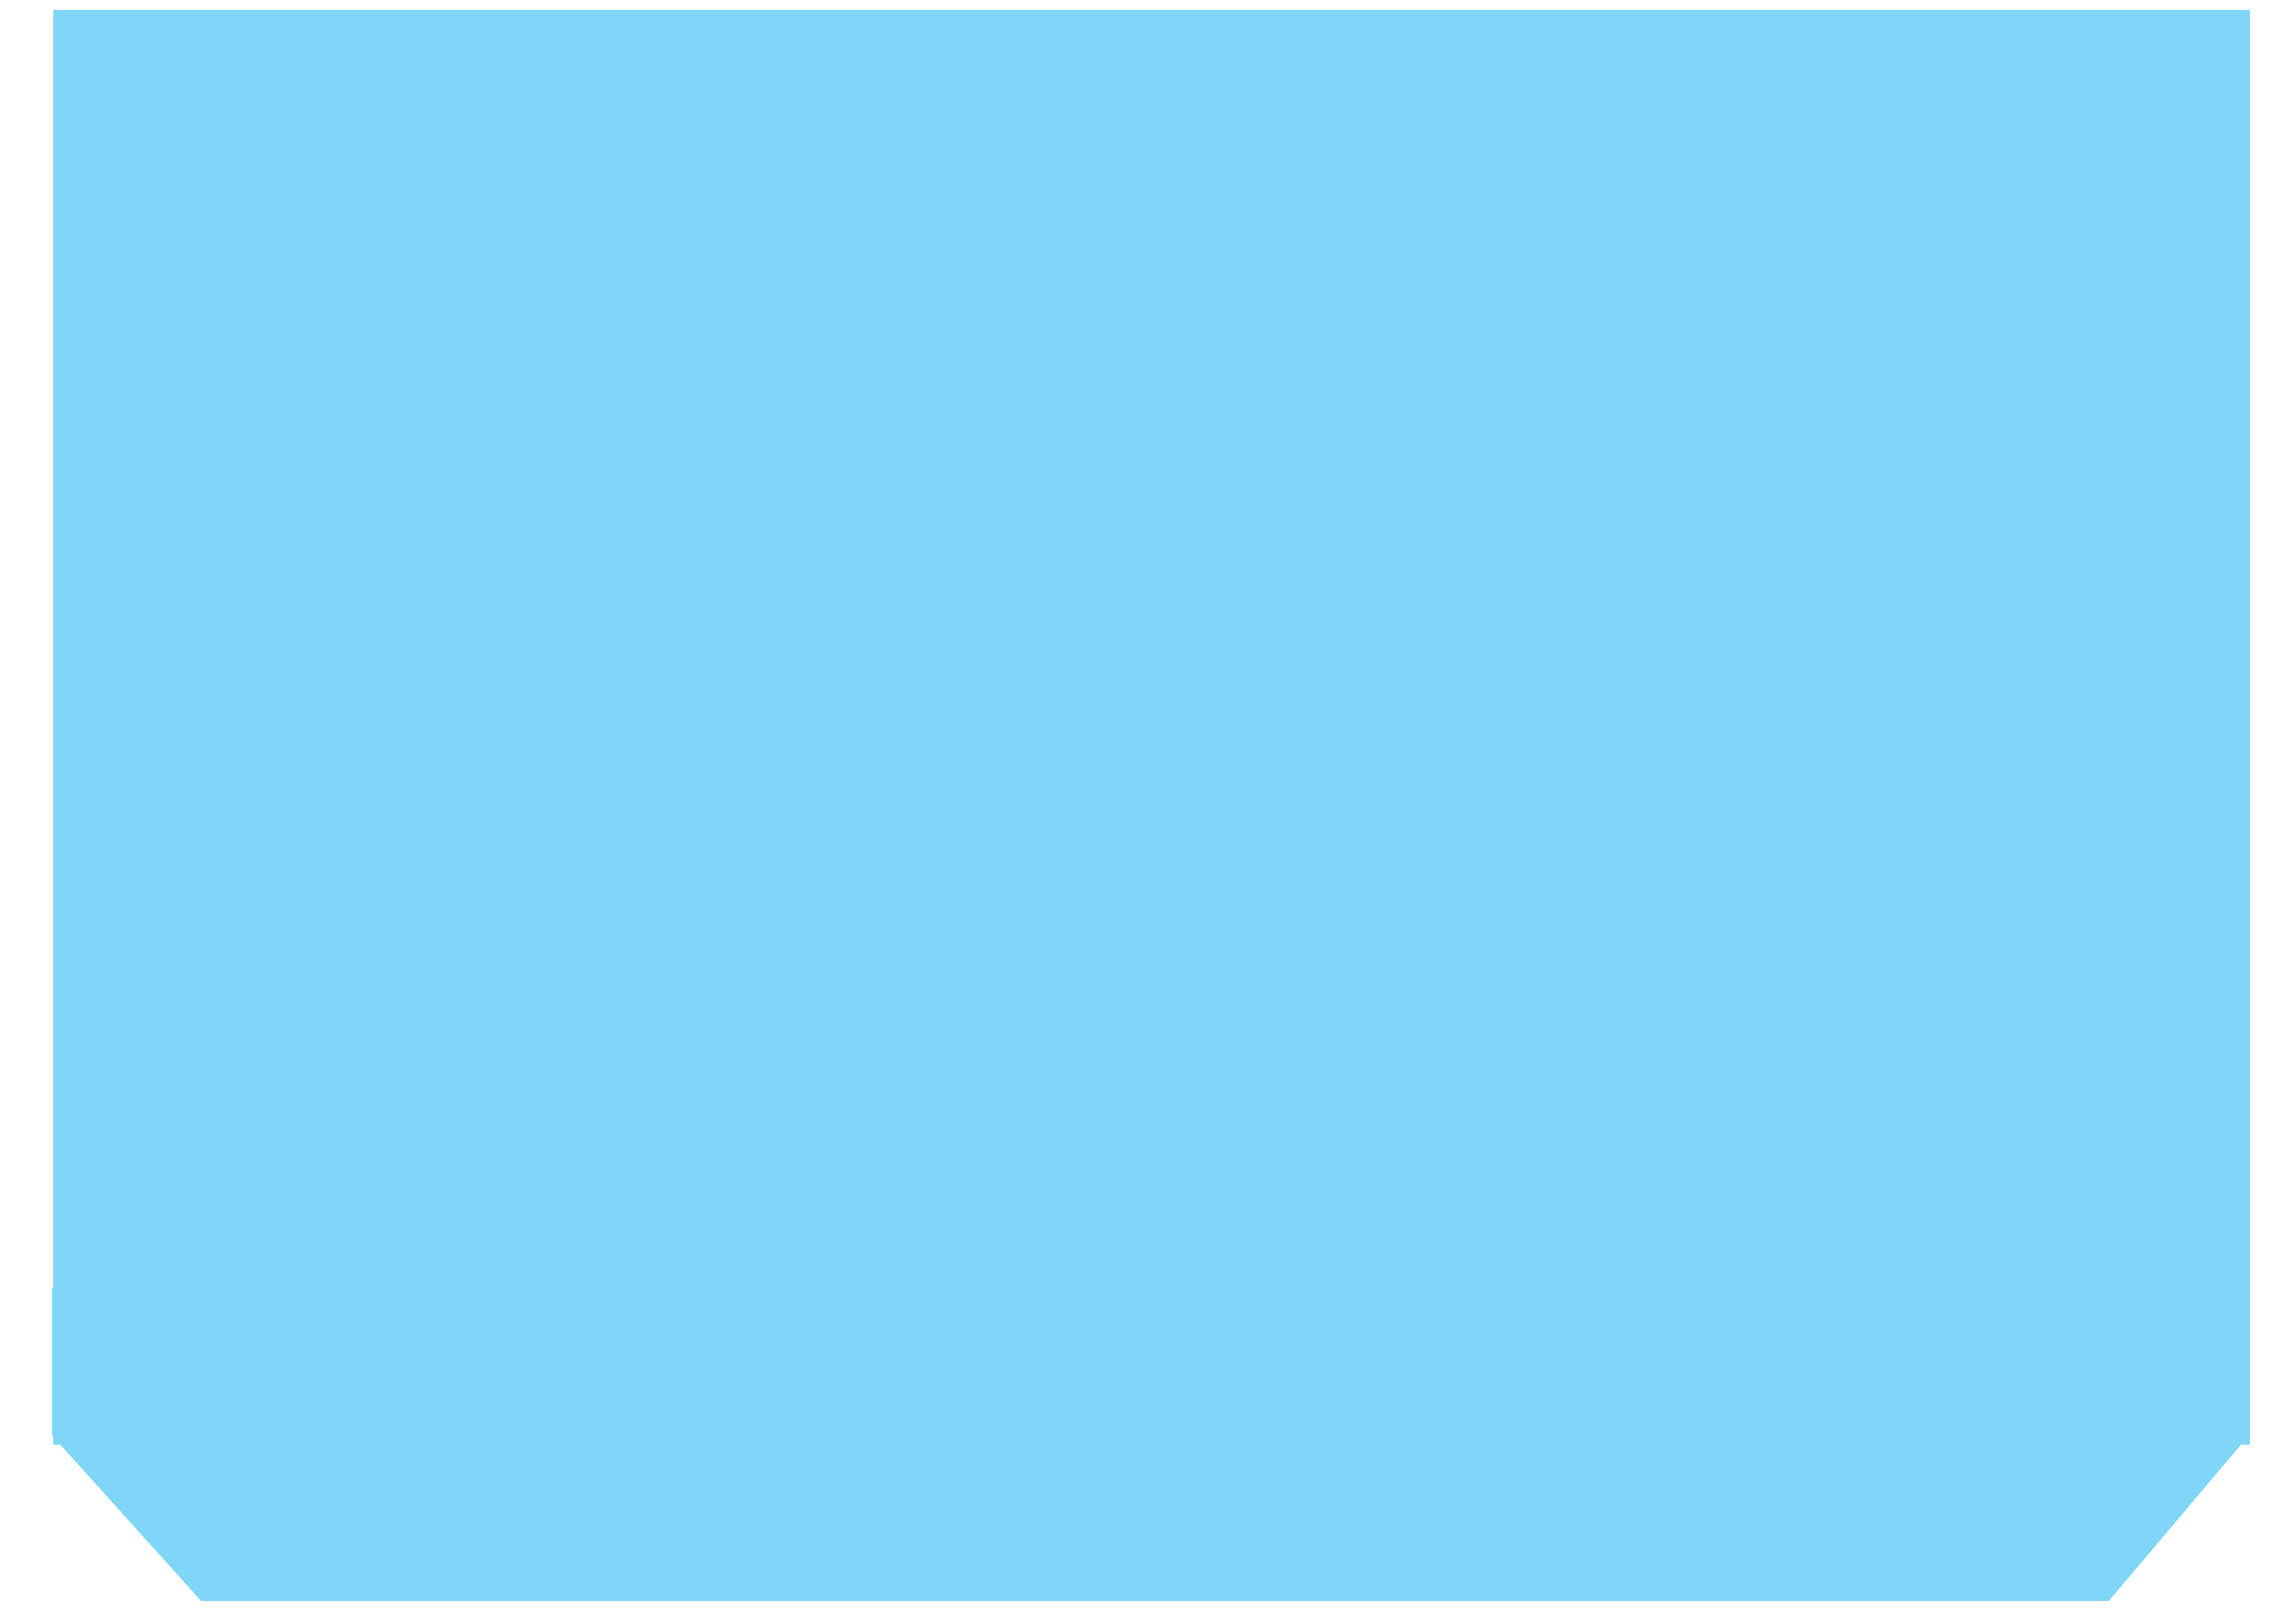 <svg width="24" height="17" viewBox="0 0 24 17" fill="none" xmlns="http://www.w3.org/2000/svg">
<path opacity="0.5" fill-rule="evenodd" clip-rule="evenodd" d="M23.455 15.125H23.549V0.104H0.557V13.487H0.545V15.027L0.557 15.041V15.125H0.632L2.105 16.761H22.072L23.455 15.125Z" fill="#00AEEF"/>
</svg>
